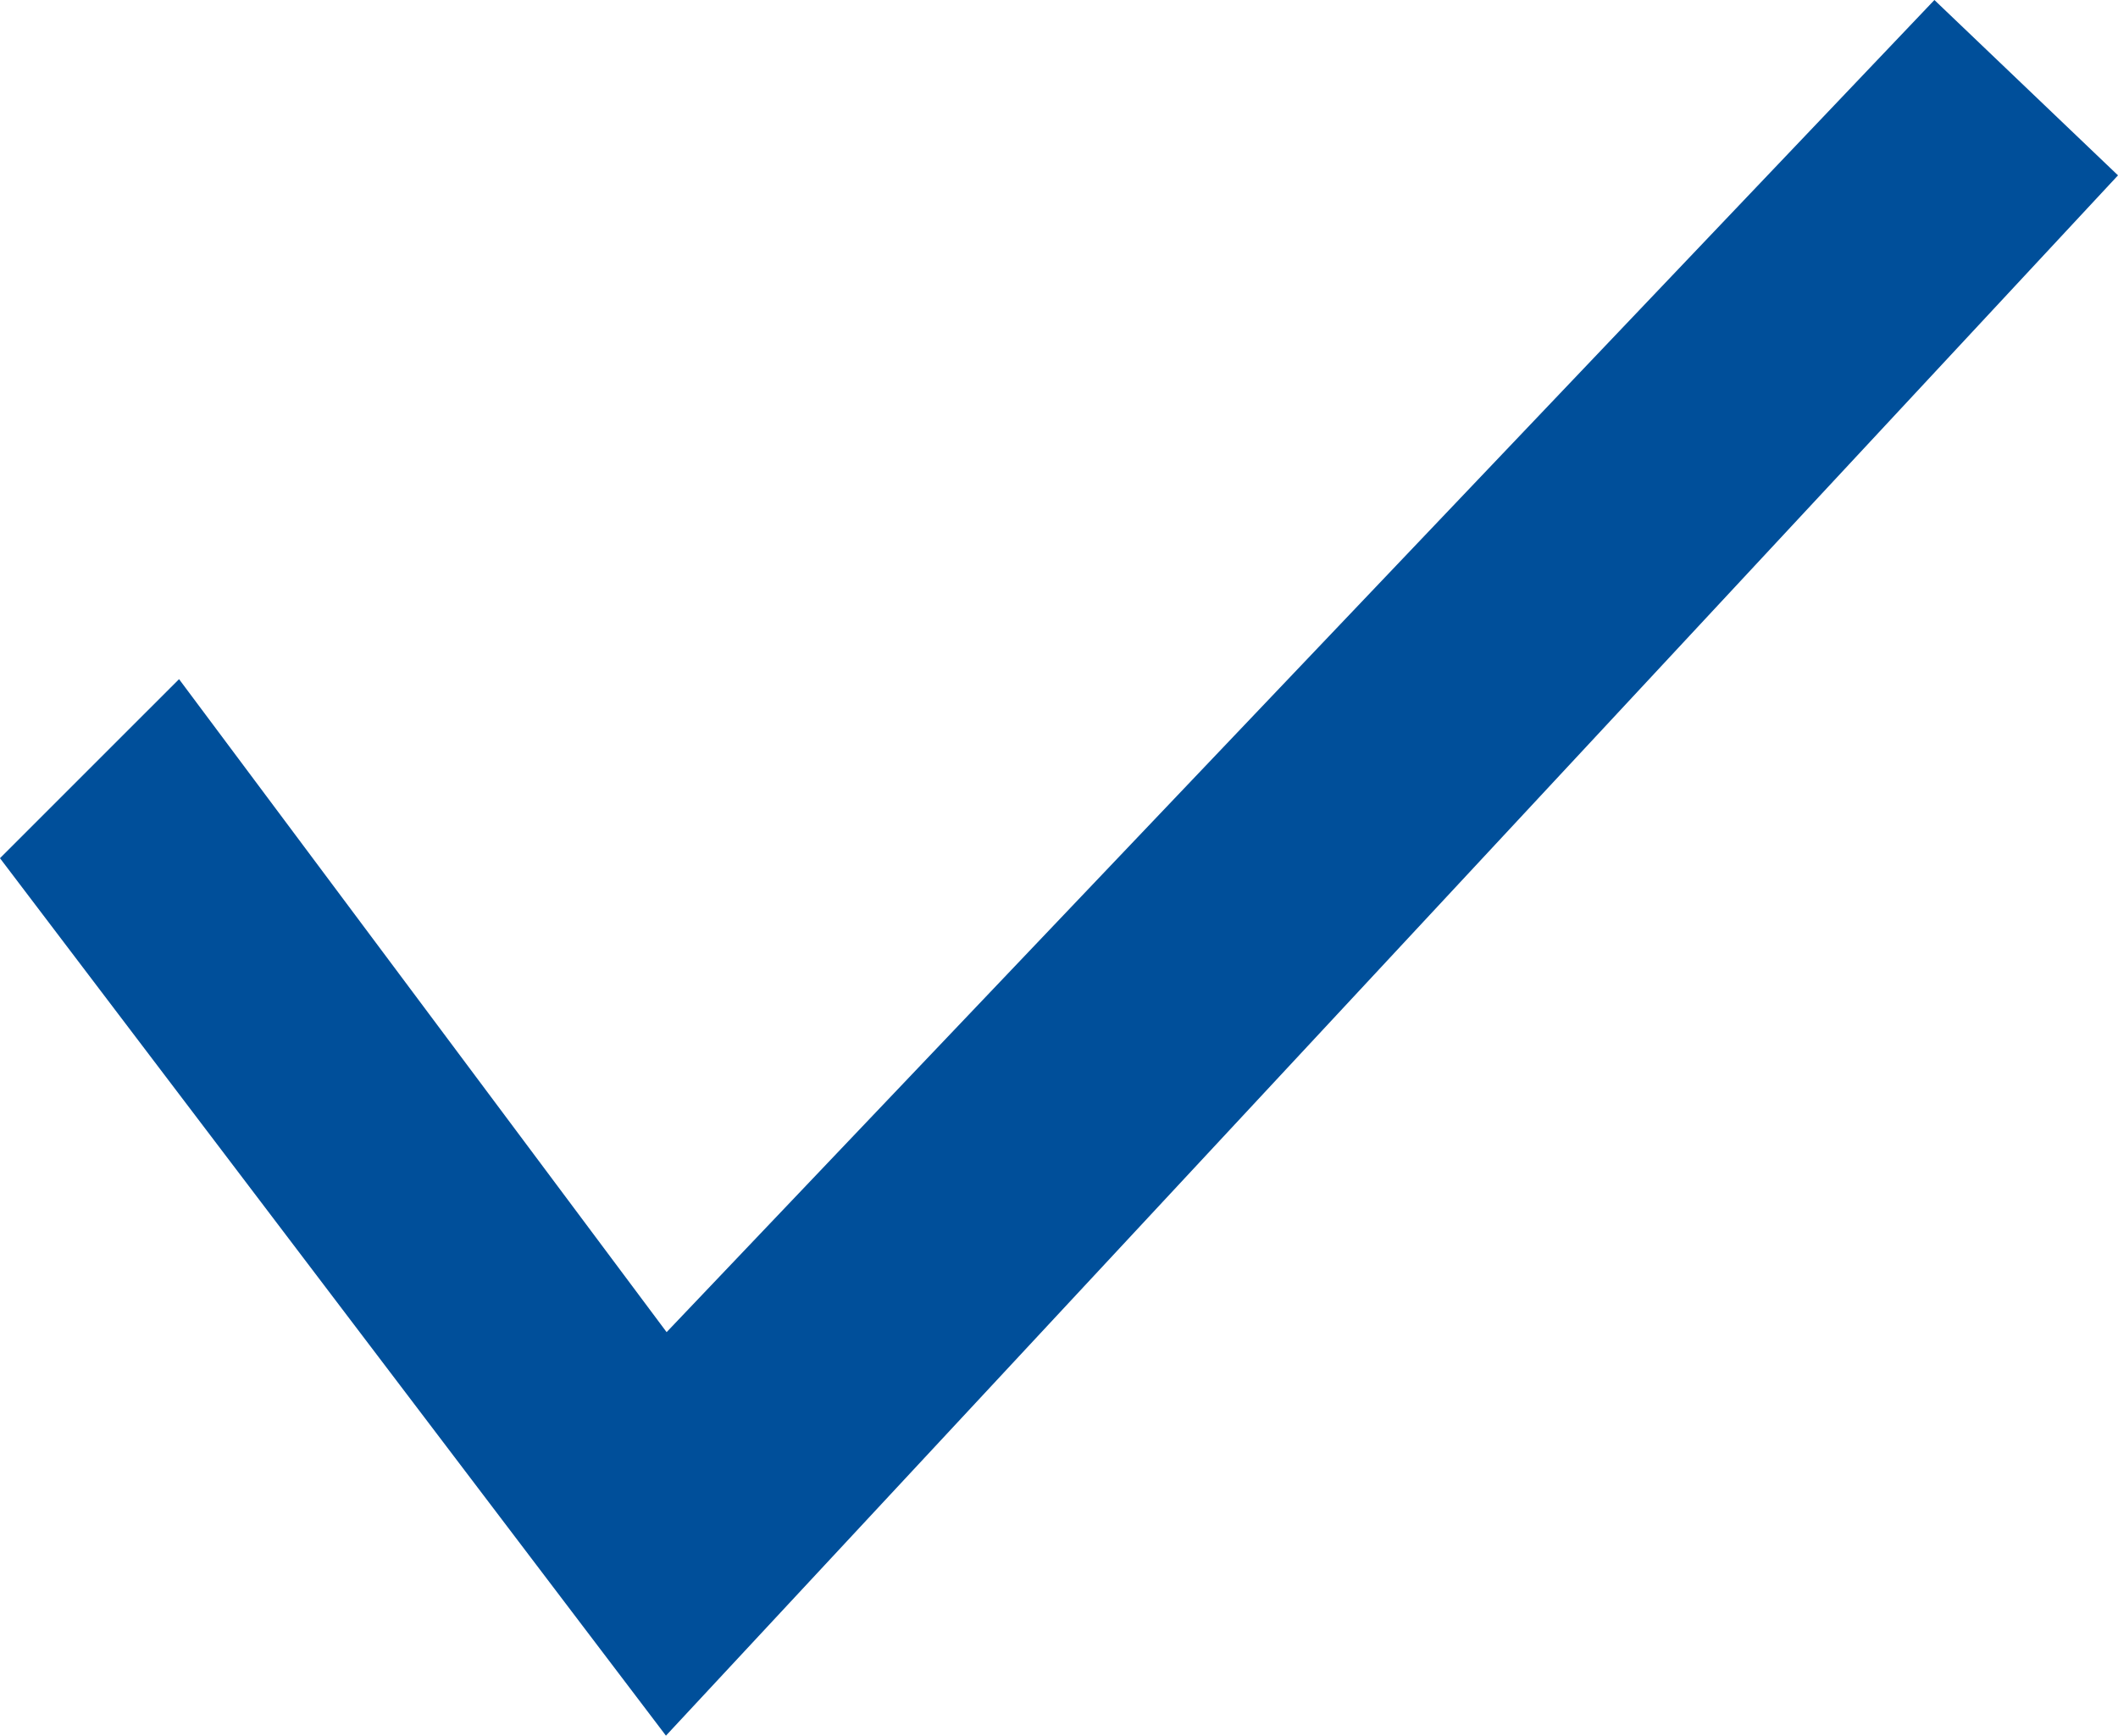 <?xml version="1.0" encoding="UTF-8" standalone="no"?>
<!-- Created with Inkscape (http://www.inkscape.org/) -->

<svg
   width="68.095mm"
   height="55.799mm"
   viewBox="0 0 68.095 55.799"
   version="1.1"
   id="svg5"
   inkscape:version="1.1 (c68e22c387, 2021-05-23)"
   sodipodi:docname="checkmarks.svg"
   xmlns:inkscape="http://www.inkscape.org/namespaces/inkscape"
   xmlns:sodipodi="http://sodipodi.sourceforge.net/DTD/sodipodi-0.dtd"
   xmlns="http://www.w3.org/2000/svg"
   xmlns:svg="http://www.w3.org/2000/svg">
  <sodipodi:namedview
     id="namedview7"
     pagecolor="#ffffff"
     bordercolor="#666666"
     borderopacity="1.0"
     inkscape:pageshadow="2"
     inkscape:pageopacity="0.0"
     inkscape:pagecheckerboard="0"
     inkscape:document-units="mm"
     showgrid="false"
     showguides="true"
     inkscape:guide-bbox="true"
     inkscape:zoom="0.52410025"
     inkscape:cx="-268.07848"
     inkscape:cy="319.59534"
     inkscape:window-width="1920"
     inkscape:window-height="1017"
     inkscape:window-x="-8"
     inkscape:window-y="-8"
     inkscape:window-maximized="1"
     inkscape:current-layer="layer1"
     fit-margin-top="0"
     fit-margin-left="0"
     fit-margin-right="0"
     fit-margin-bottom="0" />
  <defs
     id="defs2" />
  <g
     inkscape:label="Layer 1"
     inkscape:groupmode="layer"
     id="layer1"
     transform="translate(-59.226,-28.642)">
    <path
       style="fill:#004f9a;fill-opacity:1;fill-rule:evenodd;stroke:#004f9a;stroke-width:0.265px;stroke-linecap:butt;stroke-linejoin:miter;stroke-opacity:1"
       d="m 59.401,56.244 21.246,27.992 46.488,-49.951 -5.712,-5.455 -40.777,42.844 -15.678,-20.996 z"
       id="path857-6"
       sodipodi:nodetypes="ccccccc" />
  </g>
</svg>
